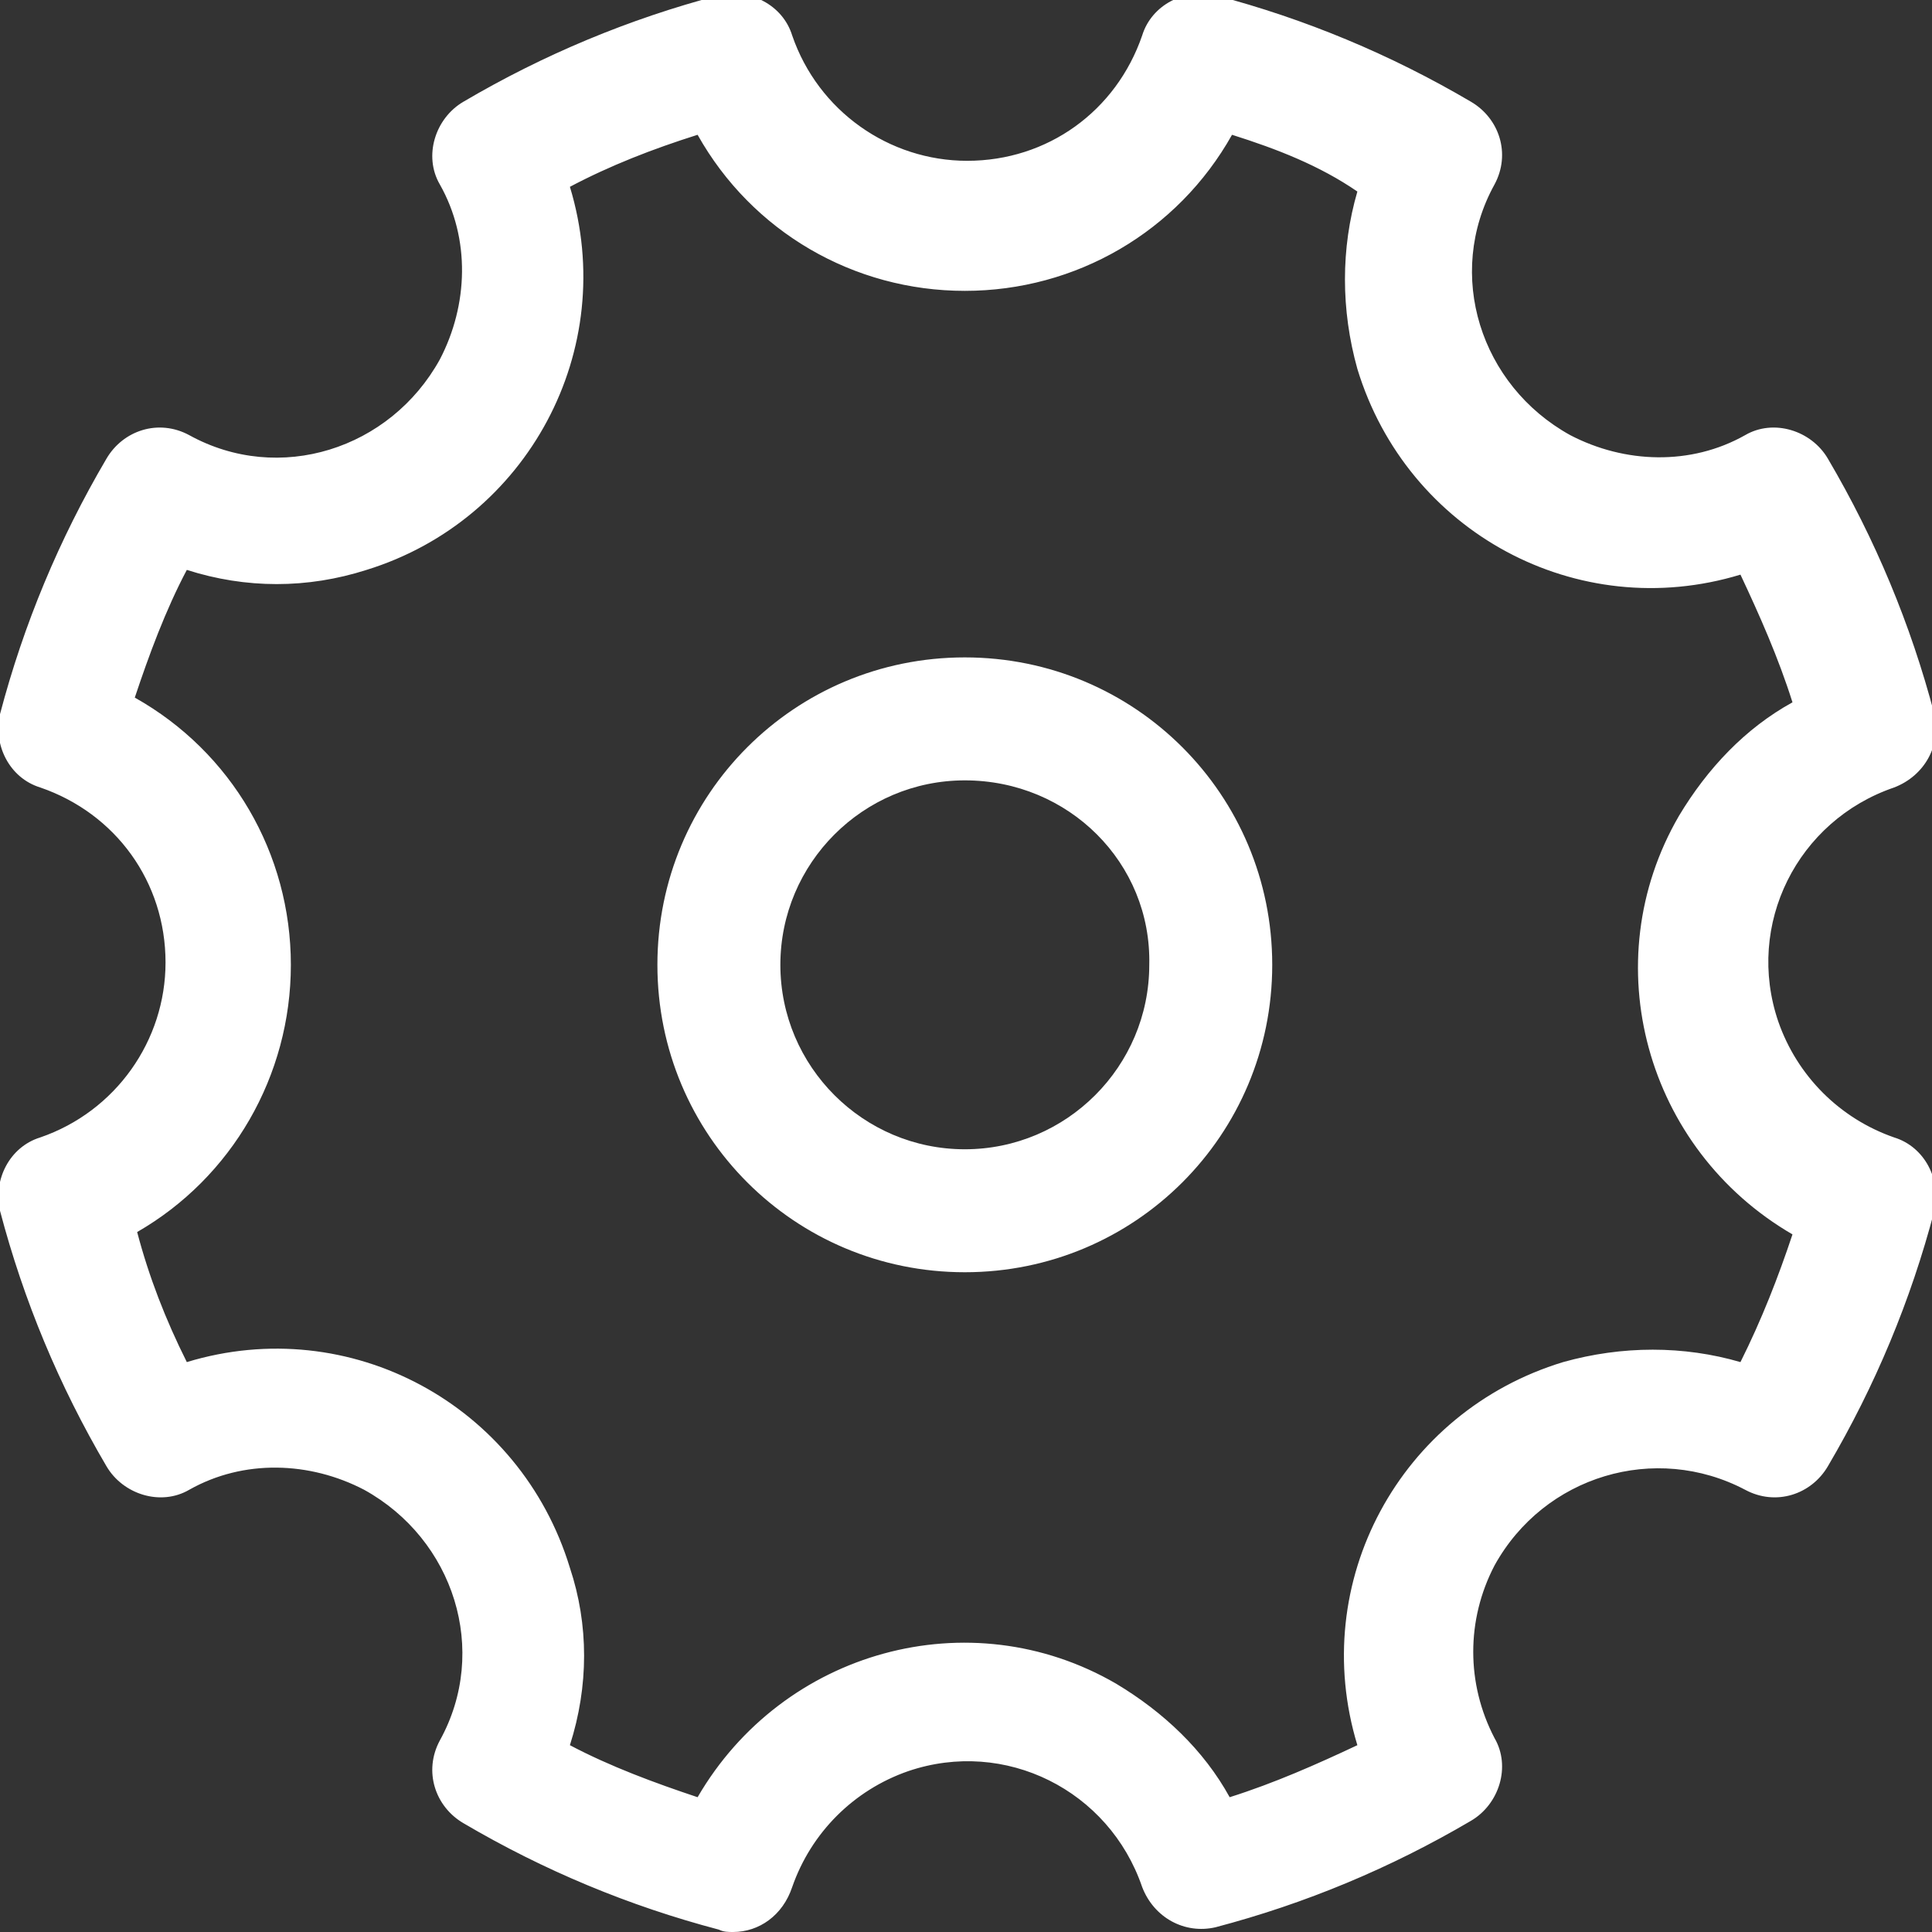 <?xml version="1.0" encoding="utf-8"?>
<!-- Generator: Adobe Illustrator 21.0.2, SVG Export Plug-In . SVG Version: 6.00 Build 0)  -->
<svg version="1.1" id="Layer_1" xmlns="http://www.w3.org/2000/svg" xmlns:xlink="http://www.w3.org/1999/xlink" x="0px" y="0px"
	 viewBox="0 0 81.7 81.7" style="enable-background:new 0 0 81.7 81.7;" xml:space="preserve">
<rect x="0" y="0" width="81.7" height="81.7" fill="#333333" stroke="none"/>
<style type="text/css">
	.st0{fill:#FFFFFF;}
</style>
<title>Asset 3</title>
<g id="Layer_2">
	<g id="Layer_1-2">
		<path class="st0" d="M31,81.2c-0.2,0-0.4,0-0.5-0.1c-3.7-1-7.3-2.4-10.7-4.4c-1-0.6-1.4-1.8-0.8-2.8c2.2-4,0.7-9.1-3.4-11.3
			c-2.4-1.3-5.4-1.3-7.8,0c-1,0.5-2.2,0.2-2.8-0.8C3,58.6,1.5,55,0.6,51.2c-0.3-1.1,0.3-2.1,1.4-2.5c3.4-1.1,5.7-4.3,5.7-7.9
			c0-3.6-2.3-6.7-5.6-7.8c-1.1-0.3-1.6-1.5-1.4-2.5c1-3.7,2.5-7.3,4.4-10.7c0.6-1,1.8-1.3,2.8-0.8c4.1,2.1,9.1,0.6,11.2-3.5
			c1.3-2.4,1.3-5.3,0-7.8c-0.5-1-0.1-2.2,0.8-2.8c3.3-2,6.9-3.5,10.7-4.4c1.1-0.3,2.2,0.3,2.5,1.3c1.1,3.4,4.3,5.7,7.9,5.7
			c3.6,0,6.7-2.3,7.9-5.7c0.3-1,1.4-1.6,2.5-1.4C55,1.5,58.6,3,61.9,5c1,0.6,1.3,1.8,0.8,2.8c-2.1,4.1-0.6,9.1,3.5,11.2
			c2.4,1.3,5.4,1.3,7.8,0c1-0.5,2.2-0.2,2.8,0.8c2,3.3,3.4,6.9,4.4,10.7c0.3,1.1-0.3,2.2-1.4,2.6c-4.4,1.5-6.7,6.2-5.2,10.5
			c0.8,2.5,2.8,4.4,5.2,5.2c1,0.3,1.6,1.4,1.3,2.5c-1,3.7-2.4,7.3-4.4,10.7c-0.6,1-1.8,1.3-2.8,0.8c-4-2.2-9.1-0.7-11.3,3.3
			c-1.3,2.5-1.3,5.4,0,7.9c0.5,1,0.2,2.2-0.8,2.8c-3.3,2-6.9,3.4-10.7,4.4c-1.1,0.3-2.1-0.3-2.5-1.3c-1.5-4.4-6.2-6.7-10.5-5.2
			c-2.5,0.8-4.4,2.8-5.2,5.2C32.7,80.6,31.9,81.2,31,81.2L31,81.2z M40.8,70c4.6,0,8.8,2.6,11,6.7c2.2-0.7,4.3-1.6,6.3-2.7
			C56,67.5,59.5,60.4,66,58.2c2.6-0.9,5.4-0.9,8,0c1.1-2,1.9-4.1,2.6-6.3c-6.1-3.2-8.4-10.8-5.2-16.9c1.2-2.2,3-4,5.2-5.2
			c-0.7-2.2-1.5-4.3-2.6-6.3c-6.5,2.2-13.6-1.3-15.8-7.8c-0.9-2.6-0.9-5.5,0-8.1c-2-1.1-4.1-1.9-6.3-2.6c-2.2,4.1-6.4,6.6-11,6.7
			c-4.6,0-8.8-2.6-11-6.7c-2.2,0.7-4.3,1.5-6.3,2.6c2.3,6.5-1.2,13.6-7.7,15.9c-2.7,0.9-5.6,0.9-8.3,0c-1.1,2-1.9,4.1-2.6,6.3
			c4.1,2.2,6.6,6.4,6.7,11c0,4.6-2.6,8.8-6.7,11c0.7,2.2,1.5,4.3,2.6,6.3c6.5-2.3,13.6,1.2,15.9,7.7c0.9,2.7,0.9,5.6,0,8.2
			c2,1.1,4.1,1.9,6.3,2.6C32,72.5,36.2,70,40.8,70z"/>
		<path class="st0" d="M31,81.7L31,81.7c-0.2,0-0.4,0-0.6-0.1c-3.8-1-7.4-2.5-10.8-4.5c-1.2-0.7-1.7-2.2-1-3.5
			c2.1-3.8,0.6-8.5-3.2-10.6c-2.3-1.2-5.1-1.3-7.4,0c-1.2,0.7-2.8,0.2-3.5-1c-2-3.4-3.5-7-4.5-10.8c-0.3-1.3,0.4-2.7,1.7-3.1
			c3.2-1.1,5.3-4.1,5.3-7.4c0-3.4-2.1-6.3-5.3-7.4c-1.3-0.4-2-1.8-1.7-3.1c1-3.8,2.5-7.4,4.5-10.8c0.7-1.2,2.2-1.7,3.5-1
			c3.8,2.1,8.5,0.6,10.6-3.2c1.2-2.3,1.3-5.1,0-7.4c-0.7-1.2-0.2-2.8,1-3.5c3.4-2,7-3.5,10.8-4.5c1.3-0.3,2.7,0.4,3.1,1.7
			c1.1,3.2,4.1,5.3,7.4,5.3c3.4,0,6.3-2.1,7.4-5.3c0.4-1.3,1.8-2,3.1-1.7c3.8,1,7.4,2.5,10.8,4.5c1.2,0.7,1.7,2.2,1,3.5
			c-2.1,3.8-0.6,8.5,3.2,10.6c2.3,1.2,5.1,1.3,7.4,0c1.2-0.7,2.8-0.2,3.5,1c2,3.4,3.5,7,4.5,10.8c0.3,1.3-0.4,2.6-1.7,3.1
			c-4.1,1.4-6.3,5.8-4.9,9.9c0.8,2.3,2.6,4.1,4.9,4.9c1.3,0.4,2,1.8,1.7,3.1c-1,3.8-2.5,7.4-4.5,10.8c-0.7,1.2-2.2,1.7-3.5,1
			c-3.8-2-8.5-0.6-10.6,3.2c-1.2,2.3-1.2,5,0,7.3c0.7,1.2,0.2,2.8-1,3.5c-3.4,2-7,3.5-10.8,4.5c-1.3,0.3-2.6-0.4-3.1-1.7
			c-1.4-4.1-5.8-6.3-9.9-4.9c-2.3,0.8-4.1,2.6-4.9,4.9C33.1,81,32.1,81.7,31,81.7z M11.7,61.2c4.9,0,8.8,4,8.8,8.8
			c0,1.5-0.4,2.9-1.1,4.2c-0.4,0.7-0.1,1.7,0.6,2.1c3.3,1.9,6.8,3.4,10.5,4.3c0.8,0.2,1.6-0.2,1.9-1C34,75,39,72.5,43.6,74.1
			c2.6,0.9,4.7,2.9,5.6,5.6c0.3,0.8,1.1,1.2,1.9,1c3.7-0.9,7.2-2.4,10.5-4.3c0.7-0.4,1-1.4,0.6-2.1c-2.4-4.3-0.8-9.6,3.4-12
			c2.7-1.5,5.9-1.5,8.6,0c0.7,0.4,1.7,0.2,2.1-0.6c1.9-3.3,3.4-6.8,4.3-10.5c0.2-0.8-0.2-1.6-1-1.9c-4.6-1.5-7.1-6.5-5.6-11.1
			c0.9-2.6,2.9-4.7,5.6-5.6c0.8-0.3,1.2-1.1,1-1.9c-1-3.7-2.4-7.2-4.4-10.5c-0.4-0.7-1.4-1-2.1-0.6c-4.3,2.4-9.6,0.8-12-3.4
			c-1.5-2.7-1.5-5.9,0-8.6c0.4-0.7,0.2-1.7-0.6-2.1C58.3,3.4,54.8,2,51.1,1c-0.8-0.2-1.6,0.2-1.9,1c-1.2,3.6-4.6,6-8.4,6
			c-3.8,0-7.1-2.4-8.3-6c-0.3-0.8-1.1-1.2-1.9-1c-3.7,1-7.2,2.4-10.5,4.4c-0.7,0.4-1,1.4-0.6,2.1c2.4,4.3,0.8,9.6-3.4,12
			c-2.7,1.5-5.9,1.5-8.6,0c-0.7-0.4-1.7-0.1-2.1,0.6C3.4,23.4,2,26.9,1,30.6c-0.2,0.8,0.2,1.6,1,1.9c3.6,1.2,6,4.6,6,8.3
			c0,3.8-2.4,7.1-6,8.3c-0.8,0.3-1.2,1.1-1,1.9c1,3.7,2.4,7.2,4.4,10.5c0.4,0.7,1.4,1,2.1,0.6C8.8,61.5,10.3,61.1,11.7,61.2z
			 M51.7,77.2l-0.2-0.4c-3.1-5.9-10.4-8.1-16.2-5c-2.1,1.1-3.9,2.9-5,5l-0.2,0.4l-0.4-0.1c-2.2-0.7-4.3-1.6-6.4-2.6l-0.4-0.2
			l0.1-0.4c2.1-6.3-1.2-13.1-7.5-15.2c-2.5-0.9-5.2-0.9-7.8,0l-0.4,0.1l-0.2-0.4c-1.1-2.1-1.9-4.2-2.6-6.4l-0.1-0.4l0.4-0.2
			c3.9-2.1,6.4-6.2,6.4-10.6c0-4.4-2.5-8.5-6.4-10.6L4.5,30l0.1-0.4c0.7-2.2,1.6-4.3,2.6-6.3l0.2-0.4l0.4,0.1
			c6.3,2.1,13.1-1.2,15.2-7.5c0.9-2.5,0.9-5.2,0-7.8l-0.1-0.4l0.4-0.2c2-1.1,4.2-1.9,6.4-2.6l0.4-0.1l0.2,0.4
			c2.1,3.9,6.2,6.4,10.6,6.4c4.4,0,8.5-2.5,10.6-6.4l0.2-0.4L52,4.6c2.2,0.7,4.3,1.6,6.4,2.6l0.4,0.2l-0.1,0.4
			c-2.1,6.3,1.2,13.1,7.5,15.2c2.5,0.8,5.2,0.8,7.7,0l0.4-0.1l0.2,0.4c1.1,2,1.9,4.2,2.6,6.4l0.1,0.4l-0.4,0.2
			c-5.9,3.1-8.1,10.4-5,16.2c1.1,2.1,2.9,3.9,5,5l0.4,0.2L77.1,52c-0.7,2.2-1.6,4.3-2.6,6.4l-0.2,0.4l-0.4-0.1
			c-6.3-2.1-13.1,1.2-15.2,7.5c-0.9,2.5-0.9,5.2,0,7.7l0.1,0.4l-0.4,0.2c-2.1,1.1-4.2,1.9-6.4,2.6L51.7,77.2z M24.1,73.8
			c1.7,0.9,3.6,1.6,5.4,2.2c3.6-6.2,11.5-8.4,17.7-4.8c2,1.2,3.7,2.8,4.8,4.8c1.9-0.6,3.7-1.4,5.4-2.2c-2.1-6.9,1.8-14.1,8.7-16.2
			c2.5-0.7,5.1-0.7,7.5,0c0.9-1.8,1.6-3.6,2.2-5.4c-6.2-3.6-8.4-11.5-4.8-17.7c1.2-2,2.8-3.7,4.8-4.8c-0.6-1.9-1.4-3.7-2.2-5.4
			c-6.9,2.1-14.1-1.8-16.2-8.7c-0.7-2.5-0.7-5.1,0-7.5C55.8,7,54,6.3,52.1,5.7c-2.3,4.1-6.6,6.6-11.3,6.6c-4.7,0-9-2.5-11.3-6.6
			c-1.9,0.6-3.7,1.3-5.4,2.2c2.1,6.9-1.8,14.1-8.6,16.2c-2.5,0.8-5.1,0.8-7.6,0c-0.9,1.7-1.6,3.6-2.2,5.4c4.1,2.3,6.6,6.6,6.6,11.3
			c0,4.7-2.5,9-6.5,11.3C6.3,54,7,55.8,7.9,57.6c6.9-2.1,14.1,1.8,16.2,8.7C24.9,68.7,24.9,71.3,24.1,73.8z"/>
		<path class="st0" d="M40.8,53.3c-6.9,0-12.5-5.6-12.5-12.5c0-6.9,5.6-12.5,12.5-12.5S53.3,34,53.3,40.9c0,0,0,0,0,0
			C53.3,47.7,47.7,53.3,40.8,53.3z M40.8,32.5c-4.6,0-8.3,3.7-8.3,8.3s3.7,8.3,8.3,8.3s8.3-3.7,8.3-8.3l0,0
			C49.2,36.3,45.4,32.5,40.8,32.5z"/>
		<path class="st0" d="M40.8,53.8c-7.2,0-13-5.8-13-13s5.8-13,13-13s13,5.8,13,13S48,53.8,40.8,53.8z M40.8,28.8
			c-6.6,0-12,5.4-12,12s5.4,12,12,12s12-5.4,12-12C52.8,34.2,47.5,28.9,40.8,28.8L40.8,28.8z M40.8,49.6c-4.9,0-8.8-3.9-8.8-8.8
			S36,32,40.8,32s8.8,3.9,8.8,8.8l0,0C49.7,45.7,45.8,49.6,40.8,49.6C40.9,49.7,40.9,49.7,40.8,49.6L40.8,49.6z M40.8,33
			c-4.3,0-7.8,3.5-7.8,7.8s3.5,7.8,7.8,7.8s7.8-3.5,7.8-7.8l0,0C48.7,36.5,45.2,33,40.8,33L40.8,33z"/>
	</g>
</g>
</svg>
